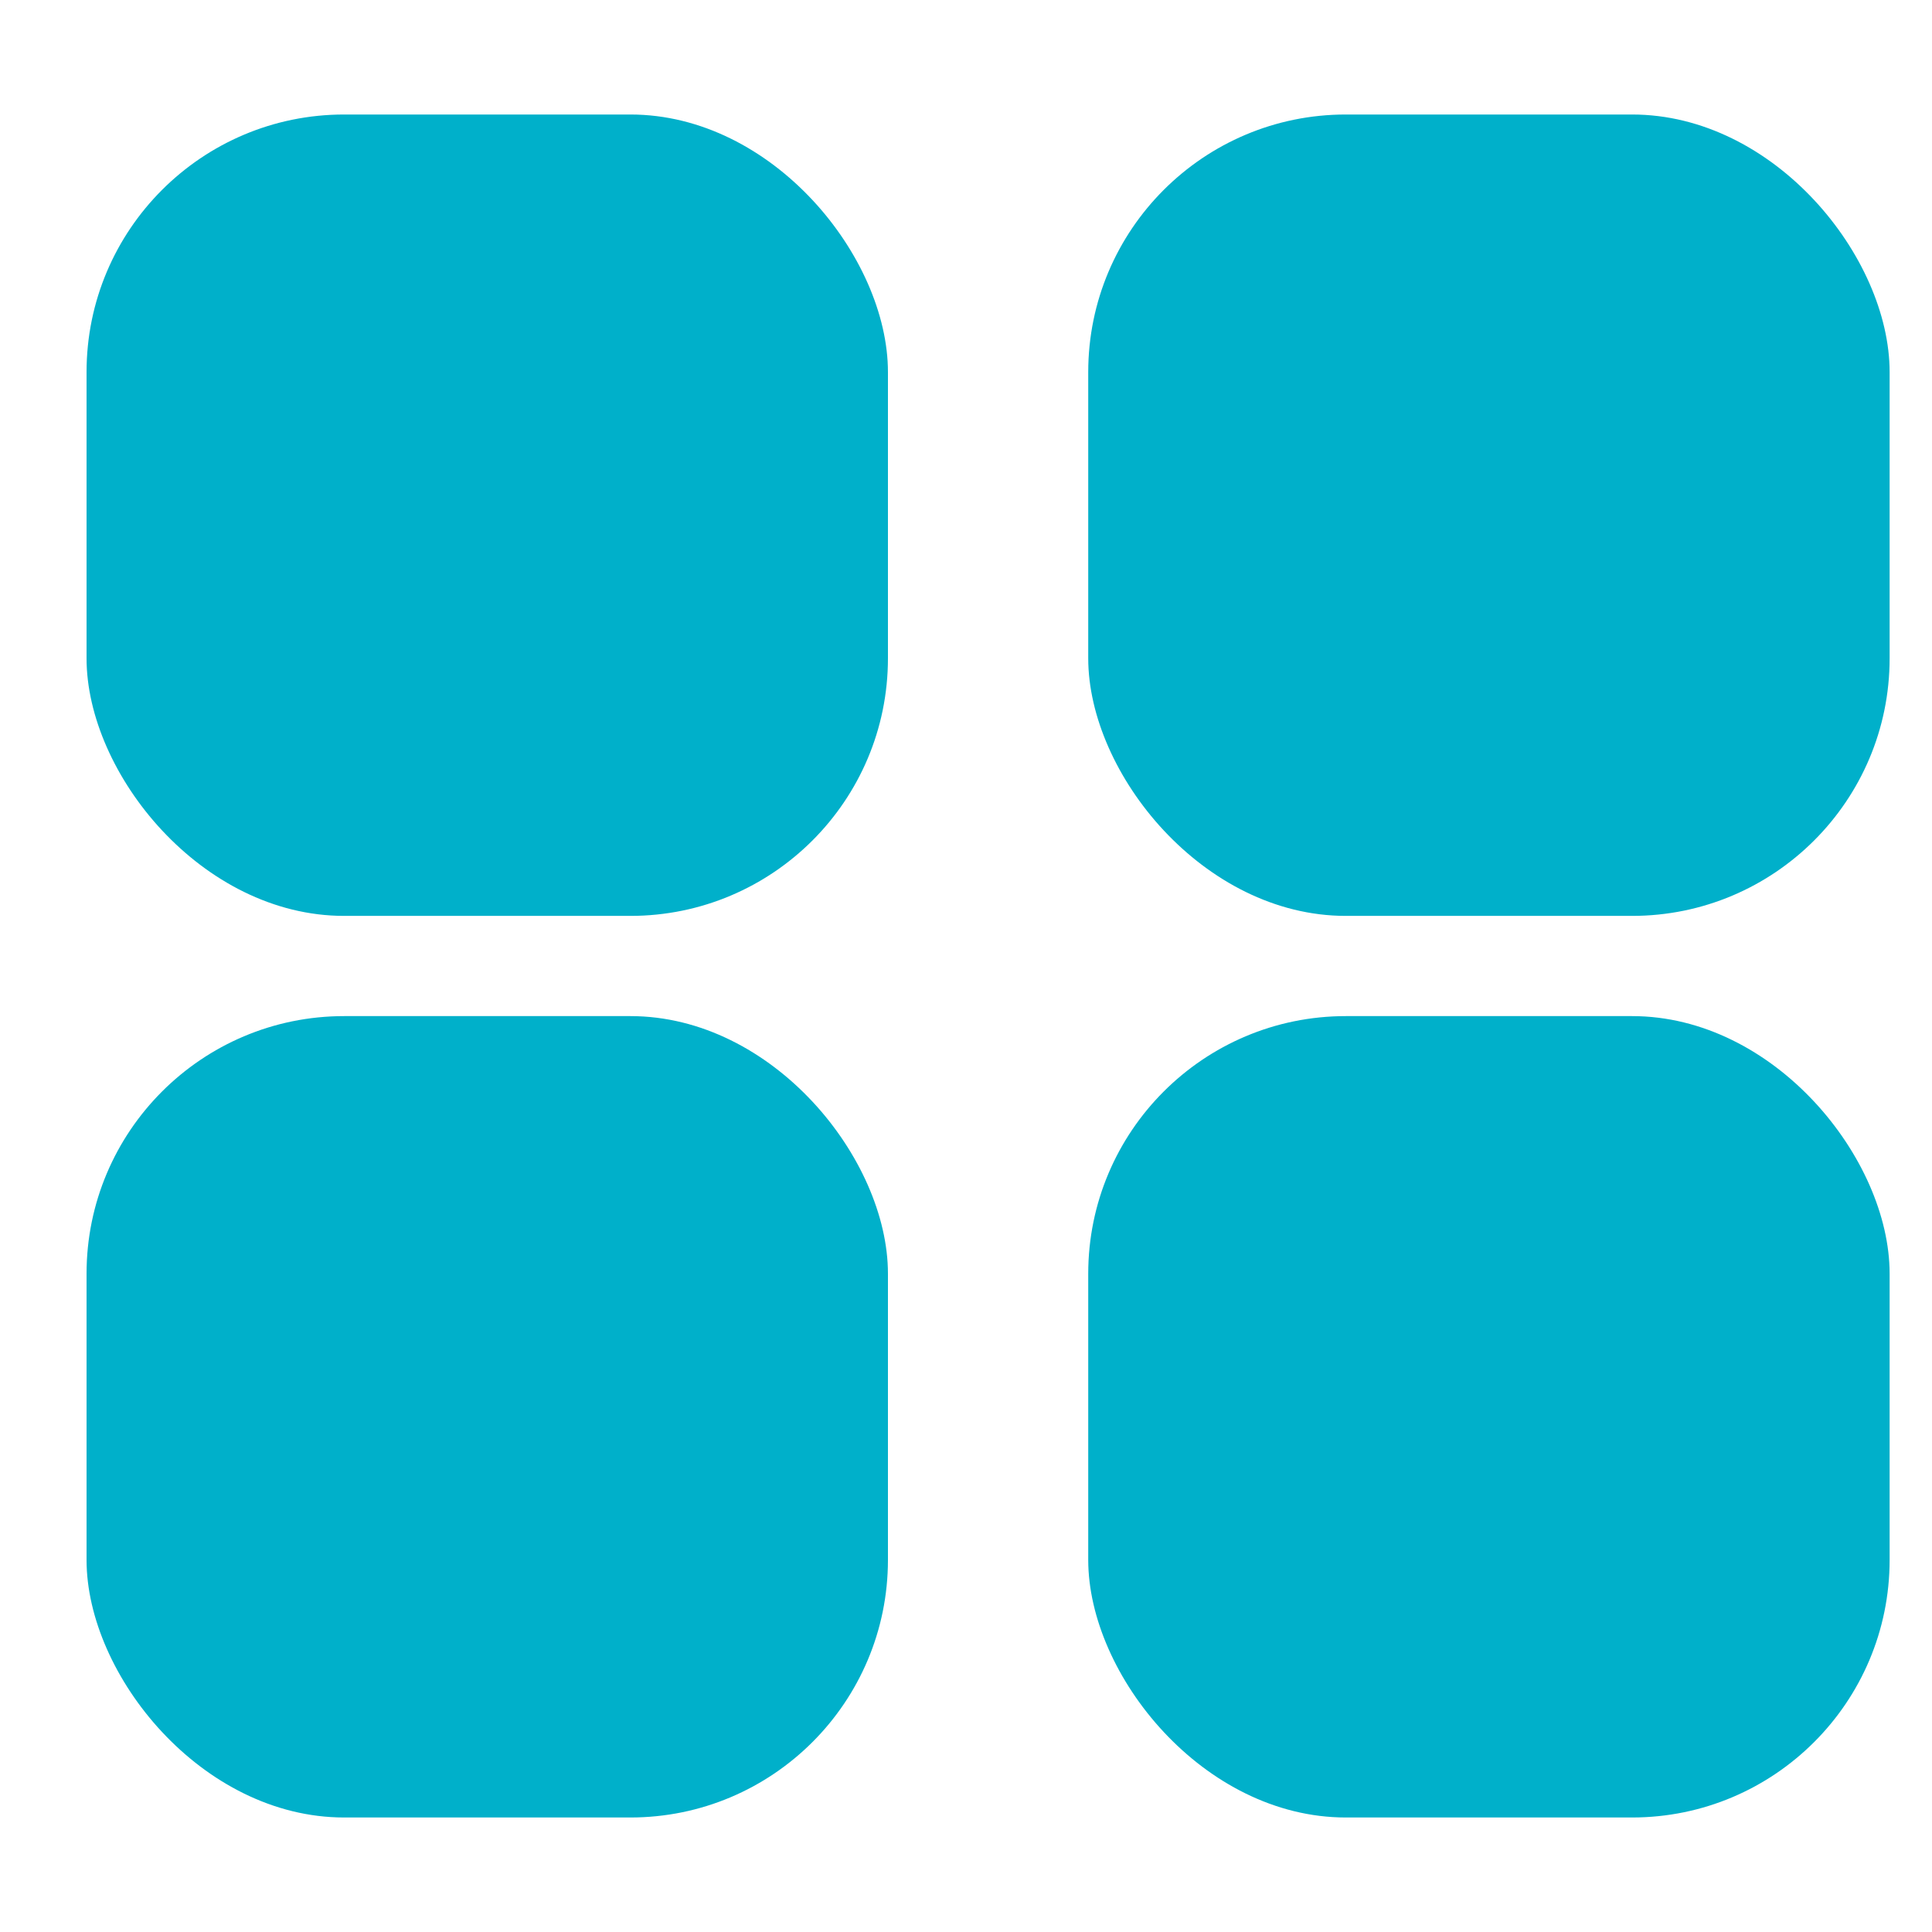 <svg width="15" height="15" fill="none" xmlns="http://www.w3.org/2000/svg" class="navbar__svg"><rect x=".672" y=".889" width="6.222" height="6.222" rx="2" fill="#00B0CA"/><rect x="8.449" y=".889" width="6.222" height="6.222" rx="2" fill="#00B0CA"/><rect x=".672" y="7.889" width="6.222" height="6.222" rx="2" fill="#00B0CA"/><rect x="8.449" y="7.889" width="6.222" height="6.222" rx="2" fill="#00B0CA"/></svg>